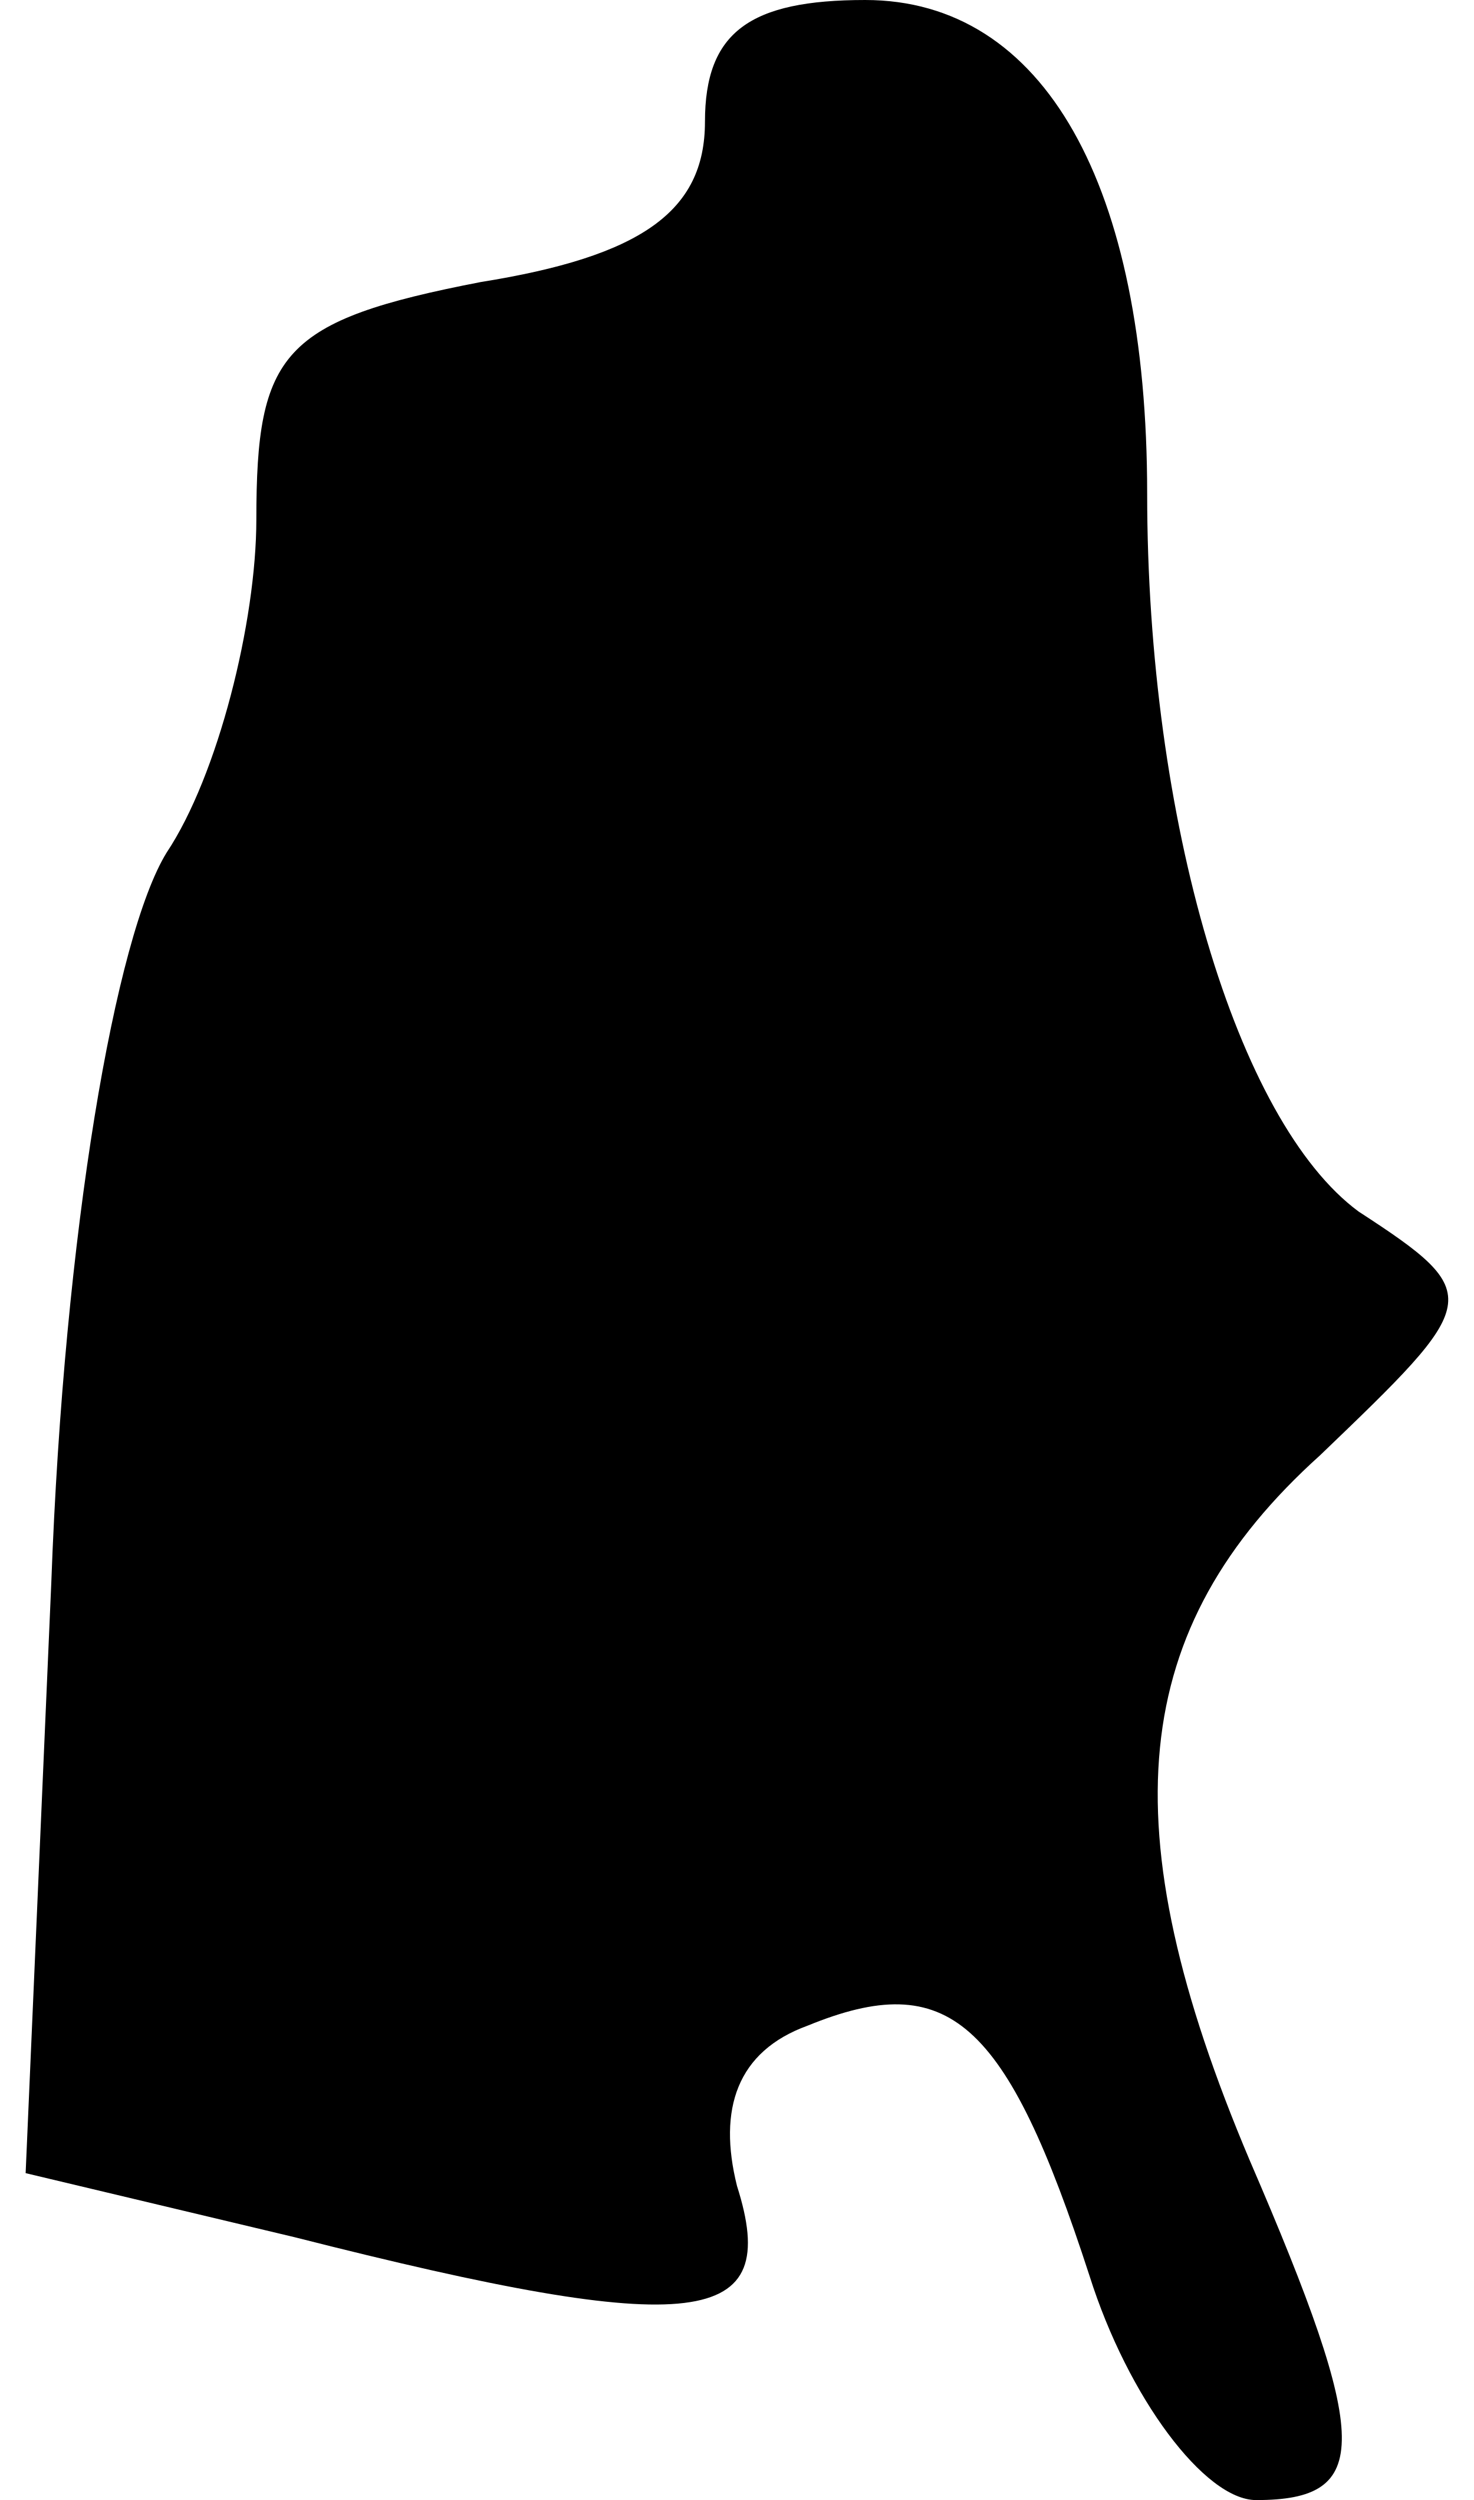 <?xml version="1.0" standalone="no"?>
<!DOCTYPE svg PUBLIC "-//W3C//DTD SVG 20010904//EN"
 "http://www.w3.org/TR/2001/REC-SVG-20010904/DTD/svg10.dtd">
<svg version="1.0" xmlns="http://www.w3.org/2000/svg"
 width="23pt" height="39pt" viewBox="0 0 23 39"
 preserveAspectRatio="xMidYMid meet">
<g transform="translate(0,39) scale(0.1,-0.1)"
fill="#000000" stroke="none">
<path fill="#000000" stroke="none" d="M110 371 c0 -14 -10 -21 -35 -25 -31
-6 -35 -11 -35 -37 0 -16 -6 -40 -14 -52 -8 -13 -16 -59 -18 -114 l-4 -92 42
-10 c63 -16 76 -14 69 8 -3 12 0 21 11 25 22 9 31 1 44 -39 6 -19 18 -35 26
-35 18 0 18 9 -1 53 -22 52 -19 83 11 110 25 24 26 25 6 38 -19 14 -33 61 -33
112 0 48 -16 77 -44 77 -18 0 -25 -5 -25 -19z"/>
</g>
</svg>
